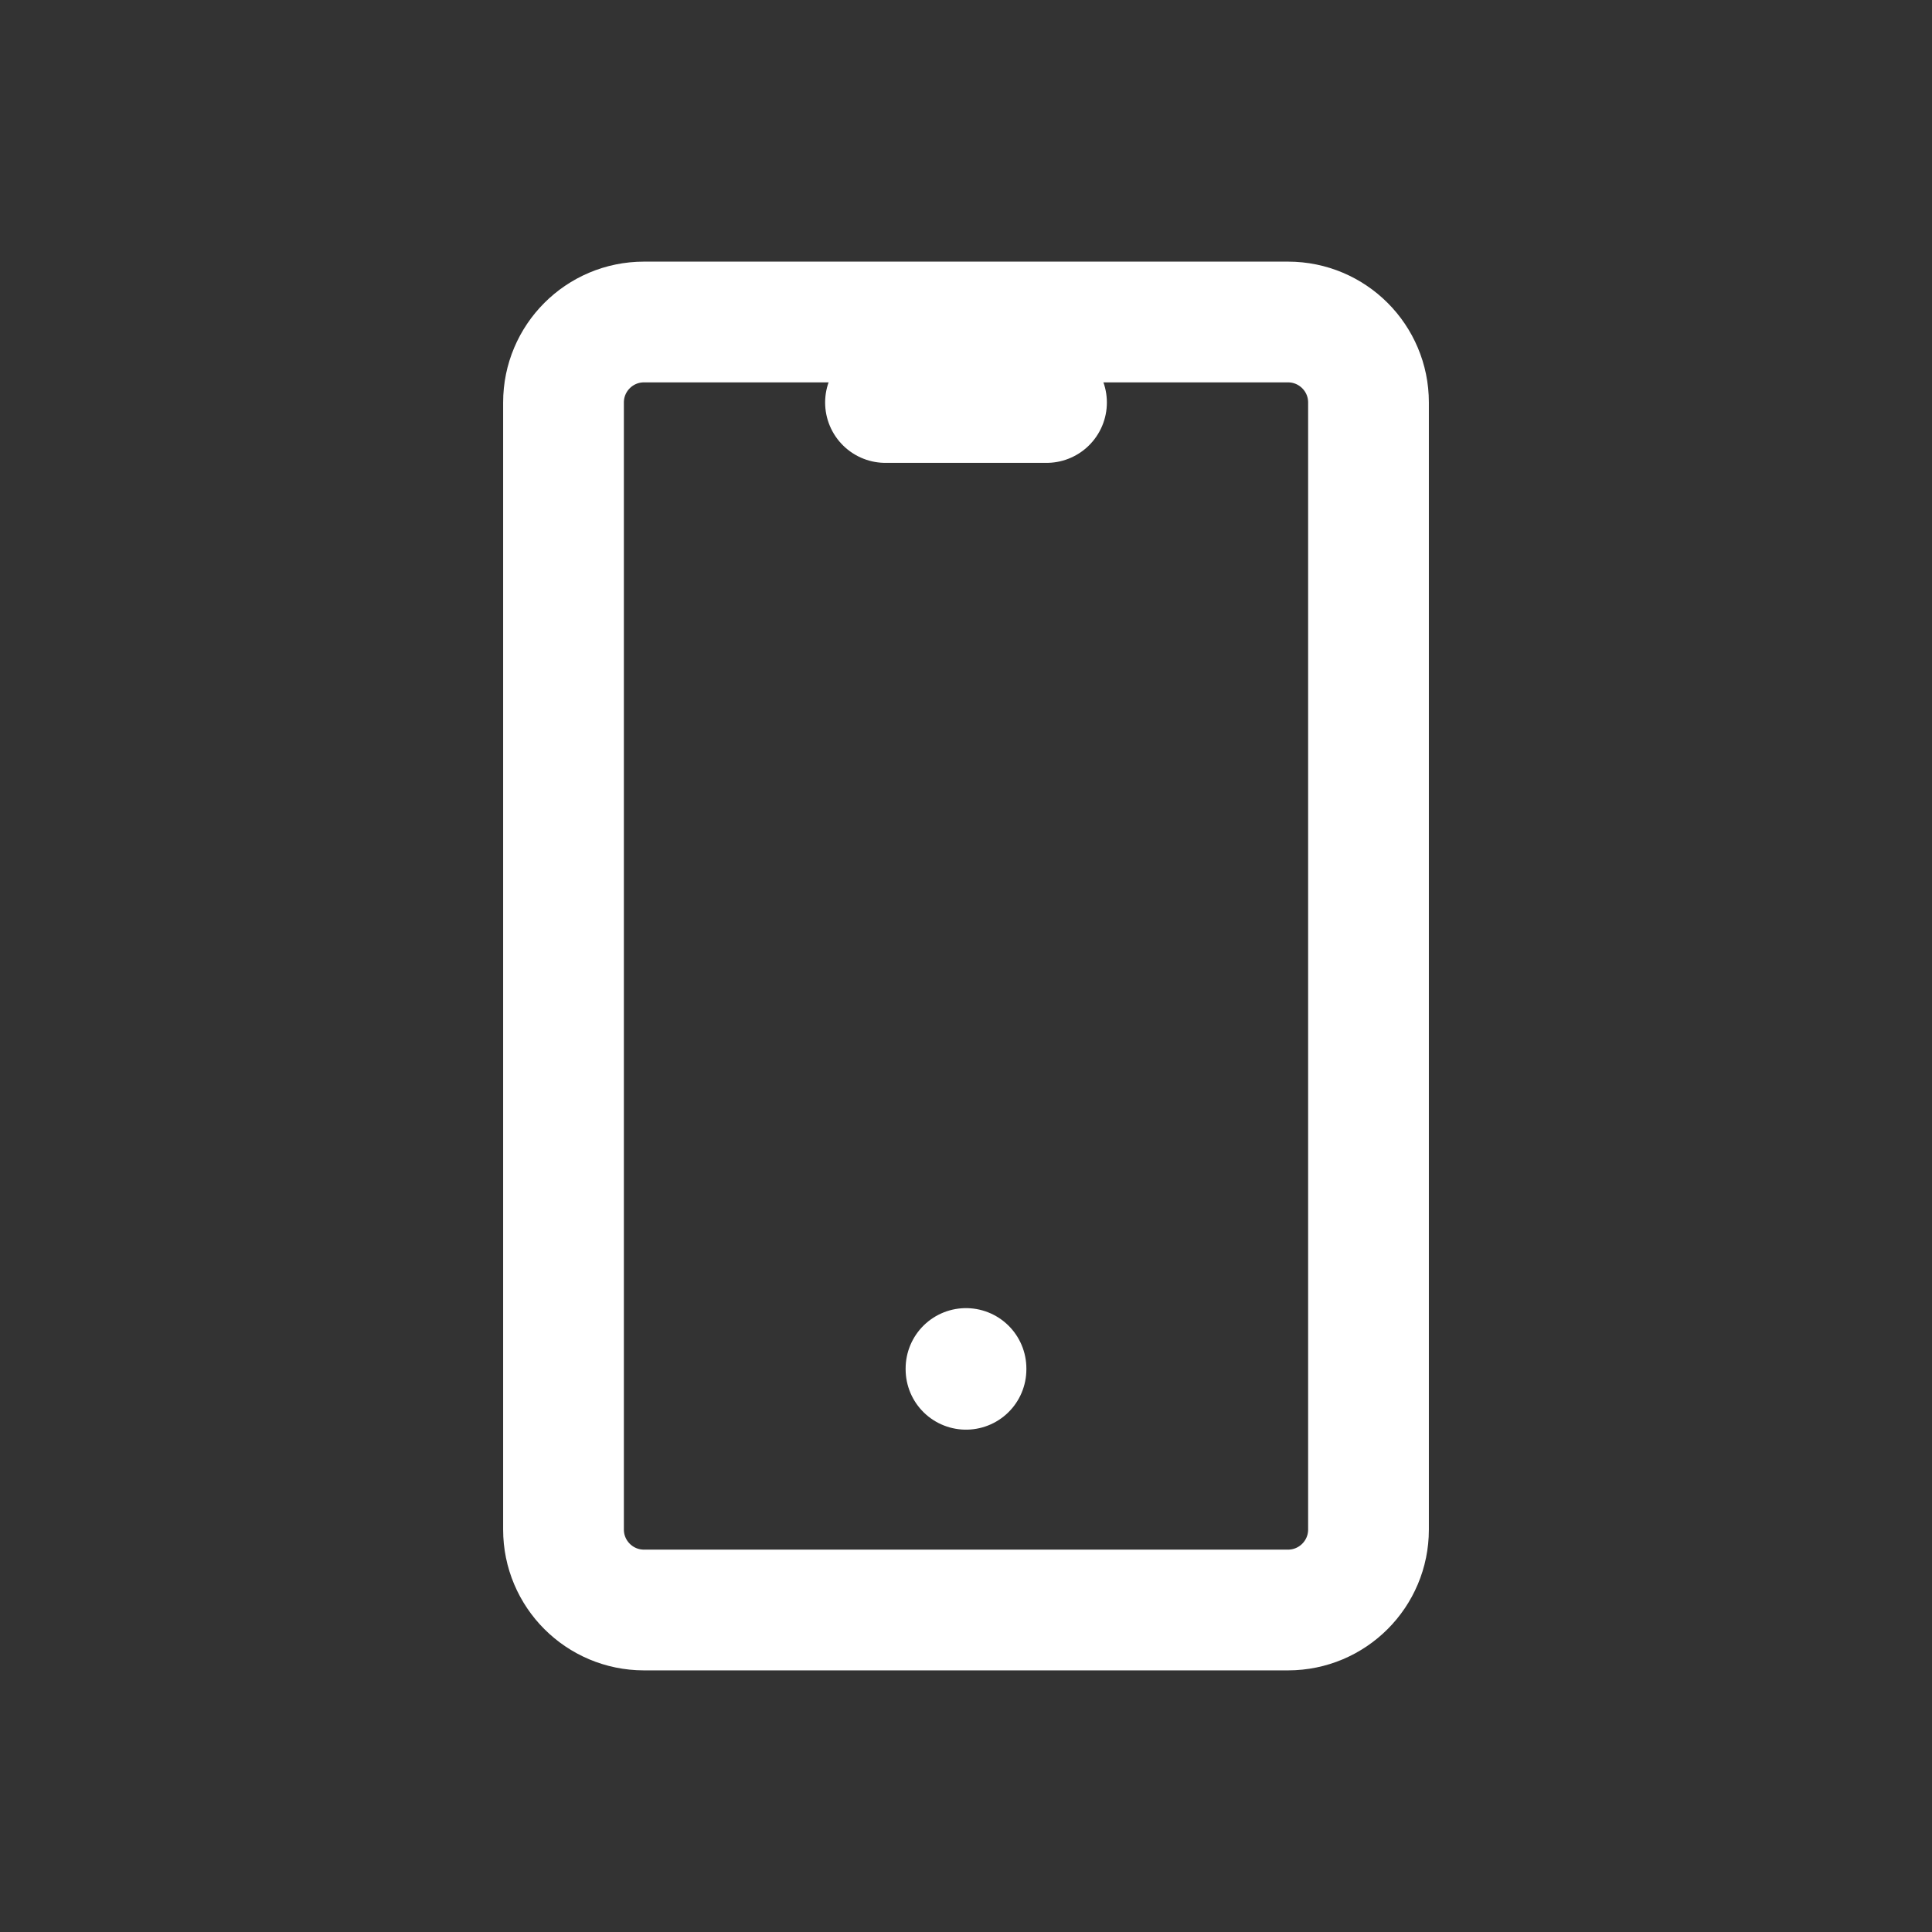 <svg width="54" height="54" viewBox="0 0 54 54" fill="none" xmlns="http://www.w3.org/2000/svg">
<rect x="0" y="0" width="54" height="54" fill="#333333" stroke="none"/>
<g id="Frame" clip-path="url(#clip0_1_6)">
<path id="Vector" d="M36 9H18C16.757 9 15.75 10.007 15.75 11.25V42.75C15.75 43.993 16.757 45 18 45H36C37.243 45 38.25 43.993 38.25 42.75V11.25C38.25 10.007 37.243 9 36 9Z" stroke="white" stroke-width="3.375" stroke-linecap="round" stroke-linejoin="round"/>
<path id="Vector_2" d="M24.75 11.25H29.25" stroke="white" stroke-width="3.375" stroke-linecap="round" stroke-linejoin="round"/>
<path id="Vector_3" d="M27 38.25V38.272" stroke="white" stroke-width="3.375" stroke-linecap="round" stroke-linejoin="round"/>
</g>
<defs>
<clipPath id="clip0_1_6">
<rect width="54" height="54" fill="white"/>
</clipPath>
</defs>
</svg>
